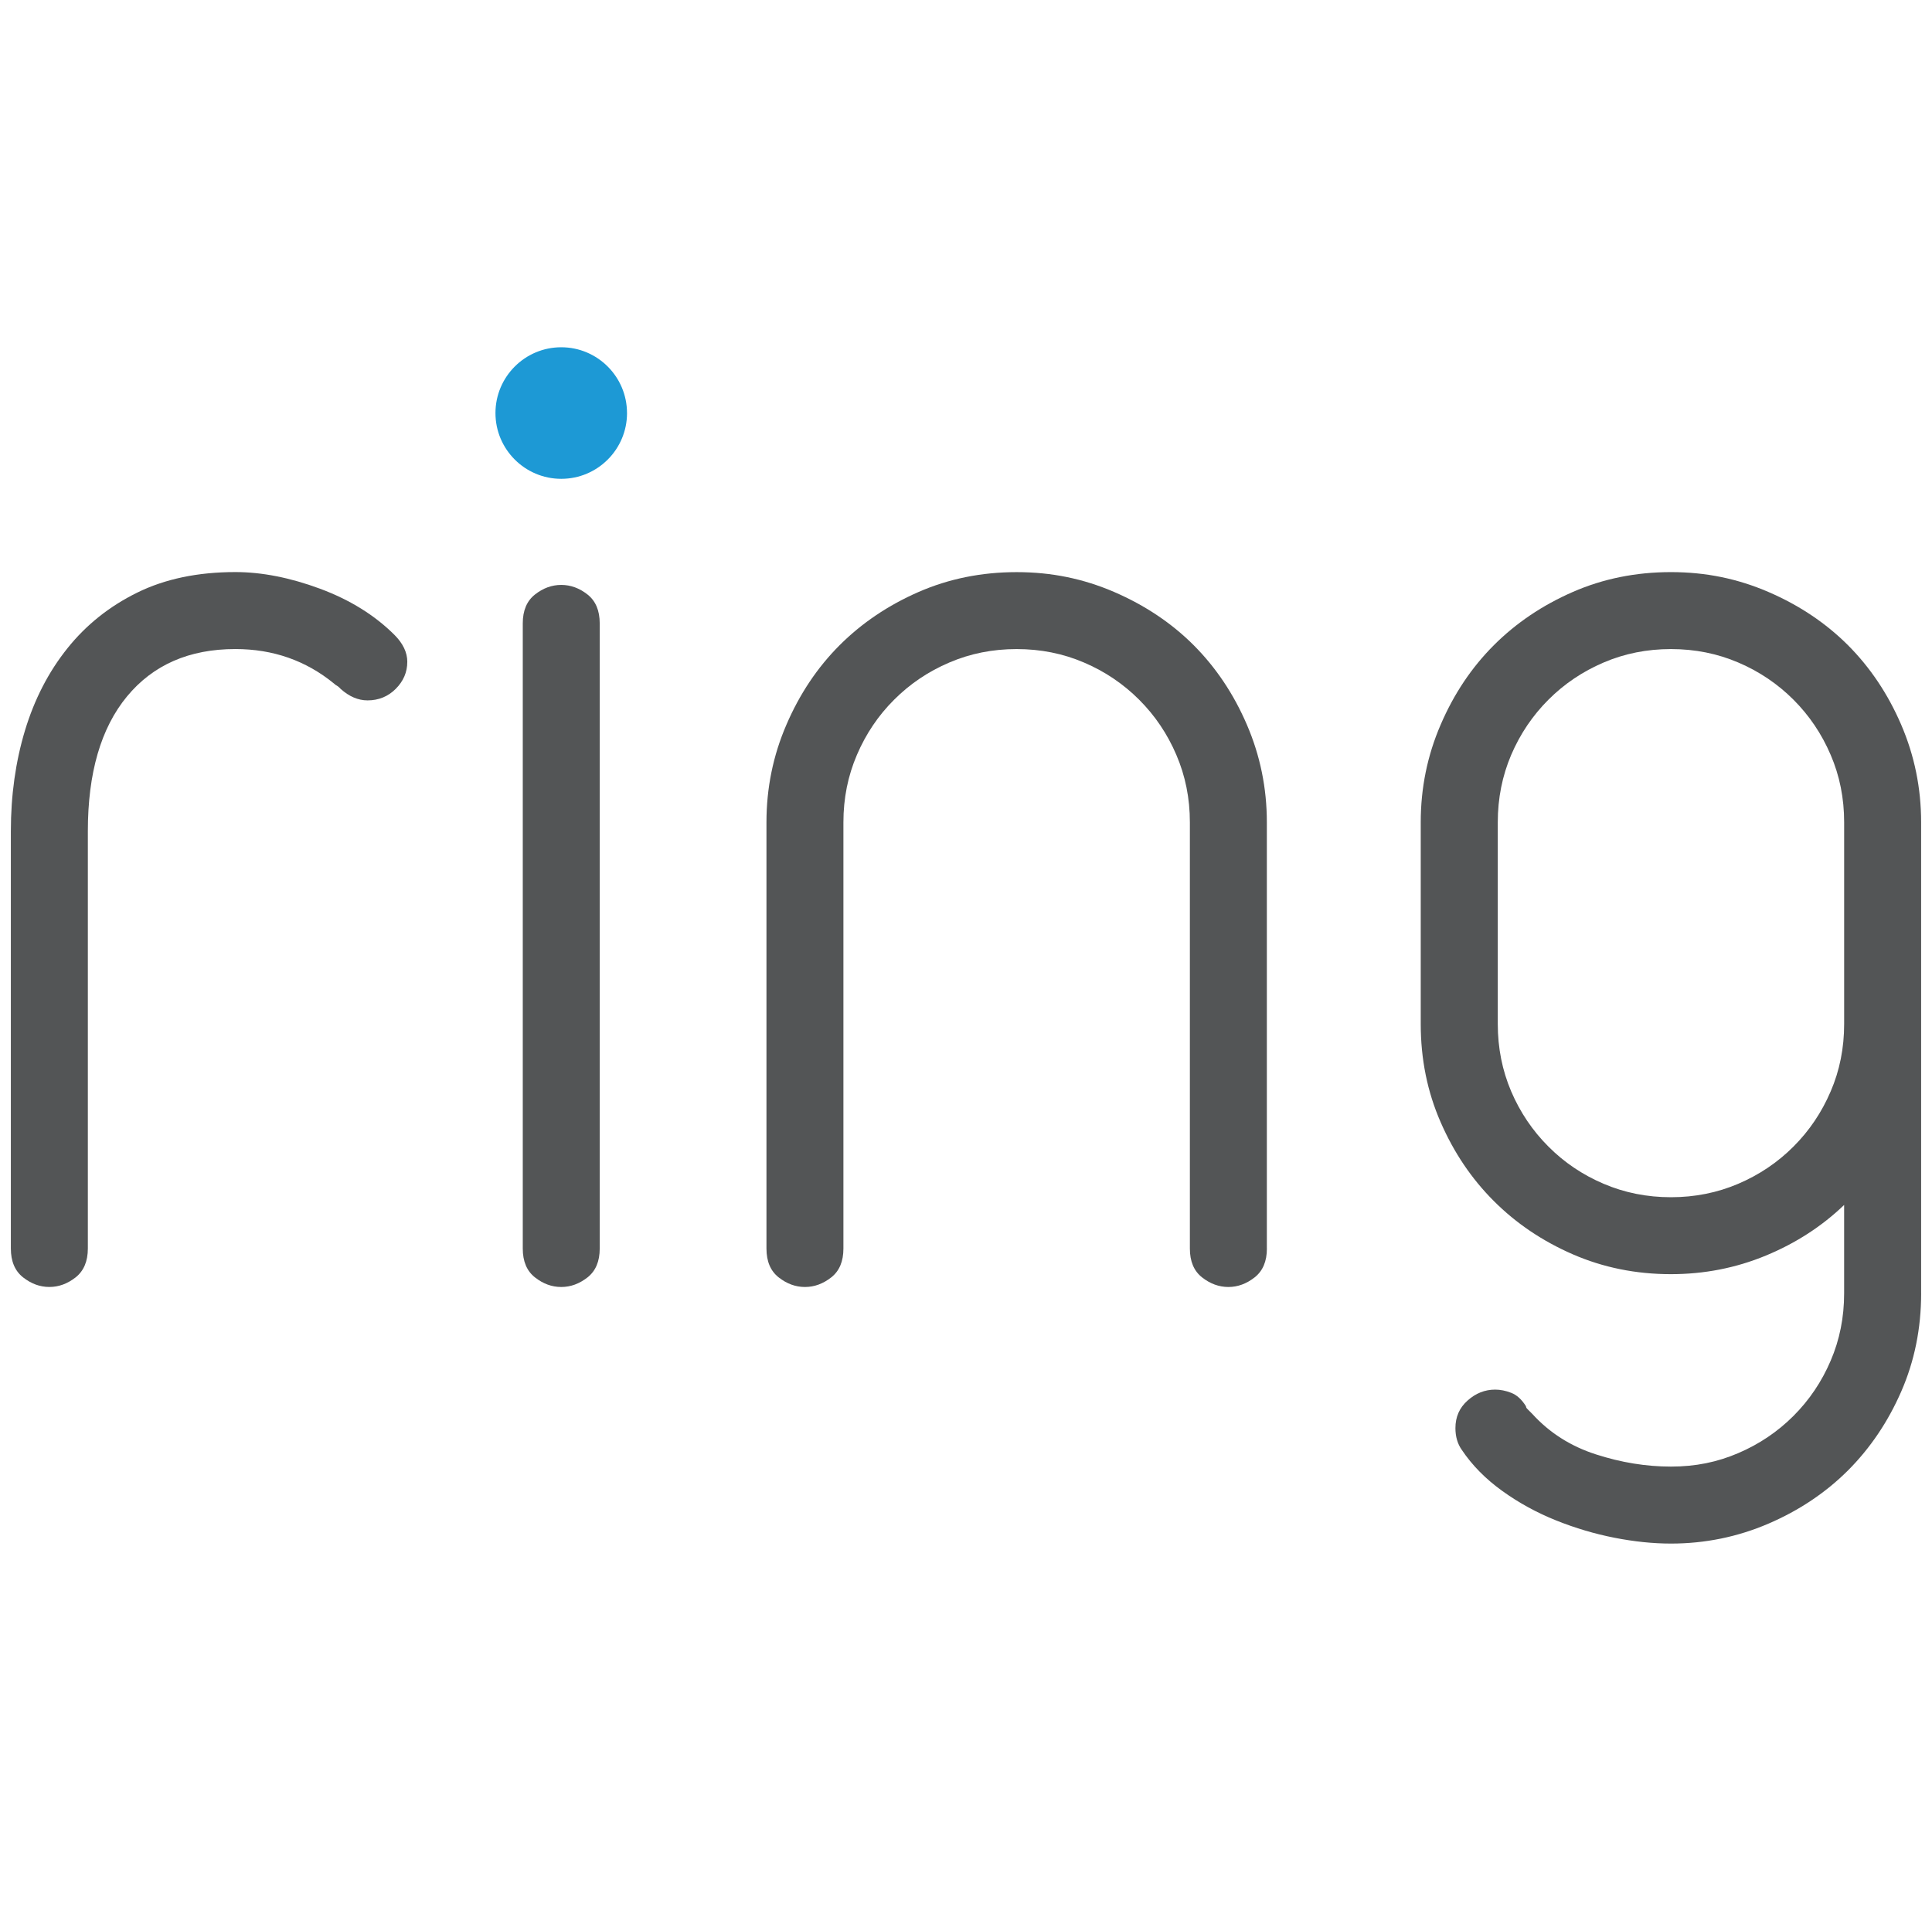 <svg width="89" height="88" viewBox="0 0 89 88" fill="none" xmlns="http://www.w3.org/2000/svg">
<g clip-path="url(#clip0_4280_6832)">
<path d="M28.885 19.032C28.885 20.704 27.527 22.062 25.855 22.062C24.183 22.062 22.824 20.703 22.824 19.032C22.824 17.36 24.182 16 25.854 16C27.526 16 28.884 17.36 28.884 19.032H28.885Z" fill="#1D99D5"/>
<path d="M18.762 30.496C18.762 30.969 18.585 31.382 18.231 31.738C17.876 32.092 17.443 32.27 16.931 32.27C16.497 32.27 16.084 32.093 15.689 31.738L15.632 31.679C15.591 31.64 15.551 31.611 15.514 31.589C15.472 31.57 15.434 31.54 15.393 31.5C14.094 30.435 12.577 29.905 10.843 29.905C8.714 29.905 7.05 30.634 5.848 32.091C4.646 33.55 4.047 35.617 4.047 38.296V57.524C4.047 58.116 3.857 58.558 3.485 58.854C3.11 59.148 2.707 59.297 2.273 59.297C1.838 59.297 1.437 59.148 1.062 58.854C0.687 58.558 0.5 58.115 0.5 57.524V38.296C0.5 36.641 0.717 35.096 1.151 33.656C1.586 32.219 2.234 30.959 3.102 29.875C3.967 28.791 5.042 27.934 6.323 27.304C7.602 26.674 9.111 26.358 10.844 26.358C12.063 26.358 13.366 26.615 14.746 27.126C16.123 27.639 17.265 28.348 18.174 29.255C18.565 29.649 18.763 30.063 18.763 30.495L18.762 30.496Z" fill="#535556"/>
<path d="M27.627 57.526C27.627 58.118 27.439 58.56 27.066 58.855C26.69 59.149 26.289 59.298 25.854 59.298C25.42 59.298 25.016 59.149 24.643 58.855C24.268 58.56 24.082 58.117 24.082 57.526V28.722C24.082 28.133 24.268 27.689 24.643 27.393C25.016 27.098 25.421 26.95 25.854 26.95C26.287 26.95 26.69 27.097 27.066 27.393C27.44 27.689 27.627 28.133 27.627 28.722V57.524V57.526Z" fill="#535556"/>
<path d="M58.361 57.526C58.361 58.118 58.171 58.56 57.797 58.855C57.422 59.149 57.018 59.298 56.587 59.298C56.155 59.298 55.748 59.149 55.374 58.855C54.999 58.56 54.813 58.117 54.813 57.526V37.885C54.813 36.781 54.605 35.748 54.19 34.781C53.777 33.815 53.205 32.968 52.477 32.24C51.748 31.511 50.901 30.938 49.935 30.526C48.971 30.112 47.935 29.906 46.832 29.906C45.728 29.906 44.696 30.112 43.73 30.526C42.762 30.939 41.916 31.511 41.188 32.24C40.458 32.968 39.888 33.815 39.475 34.781C39.06 35.748 38.853 36.781 38.853 37.885V57.526C38.853 58.118 38.668 58.56 38.293 58.855C37.918 59.149 37.515 59.298 37.082 59.298C36.649 59.298 36.244 59.149 35.87 58.855C35.495 58.56 35.308 58.117 35.308 57.526V37.885C35.308 36.309 35.614 34.81 36.226 33.394C36.836 31.975 37.653 30.754 38.678 29.728C39.701 28.706 40.913 27.889 42.313 27.276C43.711 26.665 45.218 26.361 46.833 26.361C48.448 26.361 49.907 26.665 51.327 27.276C52.743 27.889 53.965 28.704 54.989 29.728C56.012 30.754 56.831 31.975 57.441 33.394C58.051 34.812 58.359 36.31 58.359 37.885V57.526H58.361Z" fill="#535556"/>
<path d="M88.5 59.593C88.5 61.208 88.193 62.717 87.582 64.115C86.972 65.512 86.153 66.725 85.13 67.75C84.105 68.772 82.884 69.592 81.466 70.202C80.048 70.811 78.549 71.12 76.974 71.12C76.147 71.12 75.281 71.03 74.373 70.852C73.468 70.675 72.571 70.409 71.685 70.054C70.798 69.699 69.971 69.247 69.204 68.695C68.435 68.142 67.815 67.512 67.34 66.804C67.143 66.526 67.046 66.192 67.046 65.799C67.046 65.286 67.231 64.862 67.606 64.53C67.981 64.193 68.404 64.026 68.878 64.026C69.114 64.026 69.359 64.074 69.615 64.174C69.873 64.273 70.099 64.478 70.296 64.794C70.296 64.833 70.315 64.874 70.355 64.913L70.591 65.15C71.379 66.015 72.355 66.636 73.517 67.01C74.677 67.385 75.83 67.573 76.972 67.573C78.115 67.573 79.111 67.366 80.076 66.952C81.042 66.539 81.889 65.967 82.618 65.239C83.346 64.51 83.918 63.664 84.331 62.697C84.746 61.732 84.952 60.698 84.952 59.595V55.518C83.927 56.503 82.725 57.28 81.346 57.851C79.966 58.422 78.509 58.707 76.972 58.707C75.358 58.707 73.851 58.401 72.452 57.792C71.052 57.182 69.84 56.364 68.817 55.339C67.791 54.315 66.974 53.104 66.365 51.705C65.753 50.306 65.448 48.8 65.448 47.182V37.883C65.448 36.307 65.753 34.809 66.365 33.392C66.974 31.973 67.792 30.752 68.817 29.727C69.84 28.704 71.052 27.887 72.452 27.275C73.85 26.664 75.358 26.36 76.972 26.36C78.587 26.36 80.047 26.664 81.465 27.275C82.883 27.887 84.103 28.703 85.129 29.727C86.151 30.752 86.971 31.973 87.581 33.392C88.191 34.81 88.499 36.309 88.499 37.883V59.592L88.5 59.593ZM84.953 37.884C84.953 36.781 84.748 35.748 84.332 34.781C83.919 33.815 83.347 32.968 82.619 32.239C81.89 31.511 81.043 30.938 80.077 30.526C79.112 30.112 78.077 29.906 76.974 29.906C75.87 29.906 74.837 30.112 73.871 30.526C72.904 30.939 72.058 31.511 71.33 32.239C70.601 32.968 70.029 33.815 69.615 34.781C69.204 35.748 68.997 36.781 68.997 37.884V47.183C68.997 48.287 69.204 49.321 69.615 50.287C70.029 51.253 70.601 52.1 71.33 52.828C72.057 53.559 72.904 54.13 73.871 54.542C74.837 54.955 75.87 55.162 76.974 55.162C78.077 55.162 79.112 54.955 80.077 54.542C81.043 54.129 81.89 53.558 82.619 52.828C83.347 52.1 83.919 51.253 84.332 50.287C84.748 49.322 84.953 48.287 84.953 47.183V37.884Z" fill="#535556"/>
</g>
<defs>
<clipPath id="clip0_4280_6832">
<rect width="88" height="88" fill="white" transform="translate(0.5)"/>
</clipPath>
</defs>
</svg>
